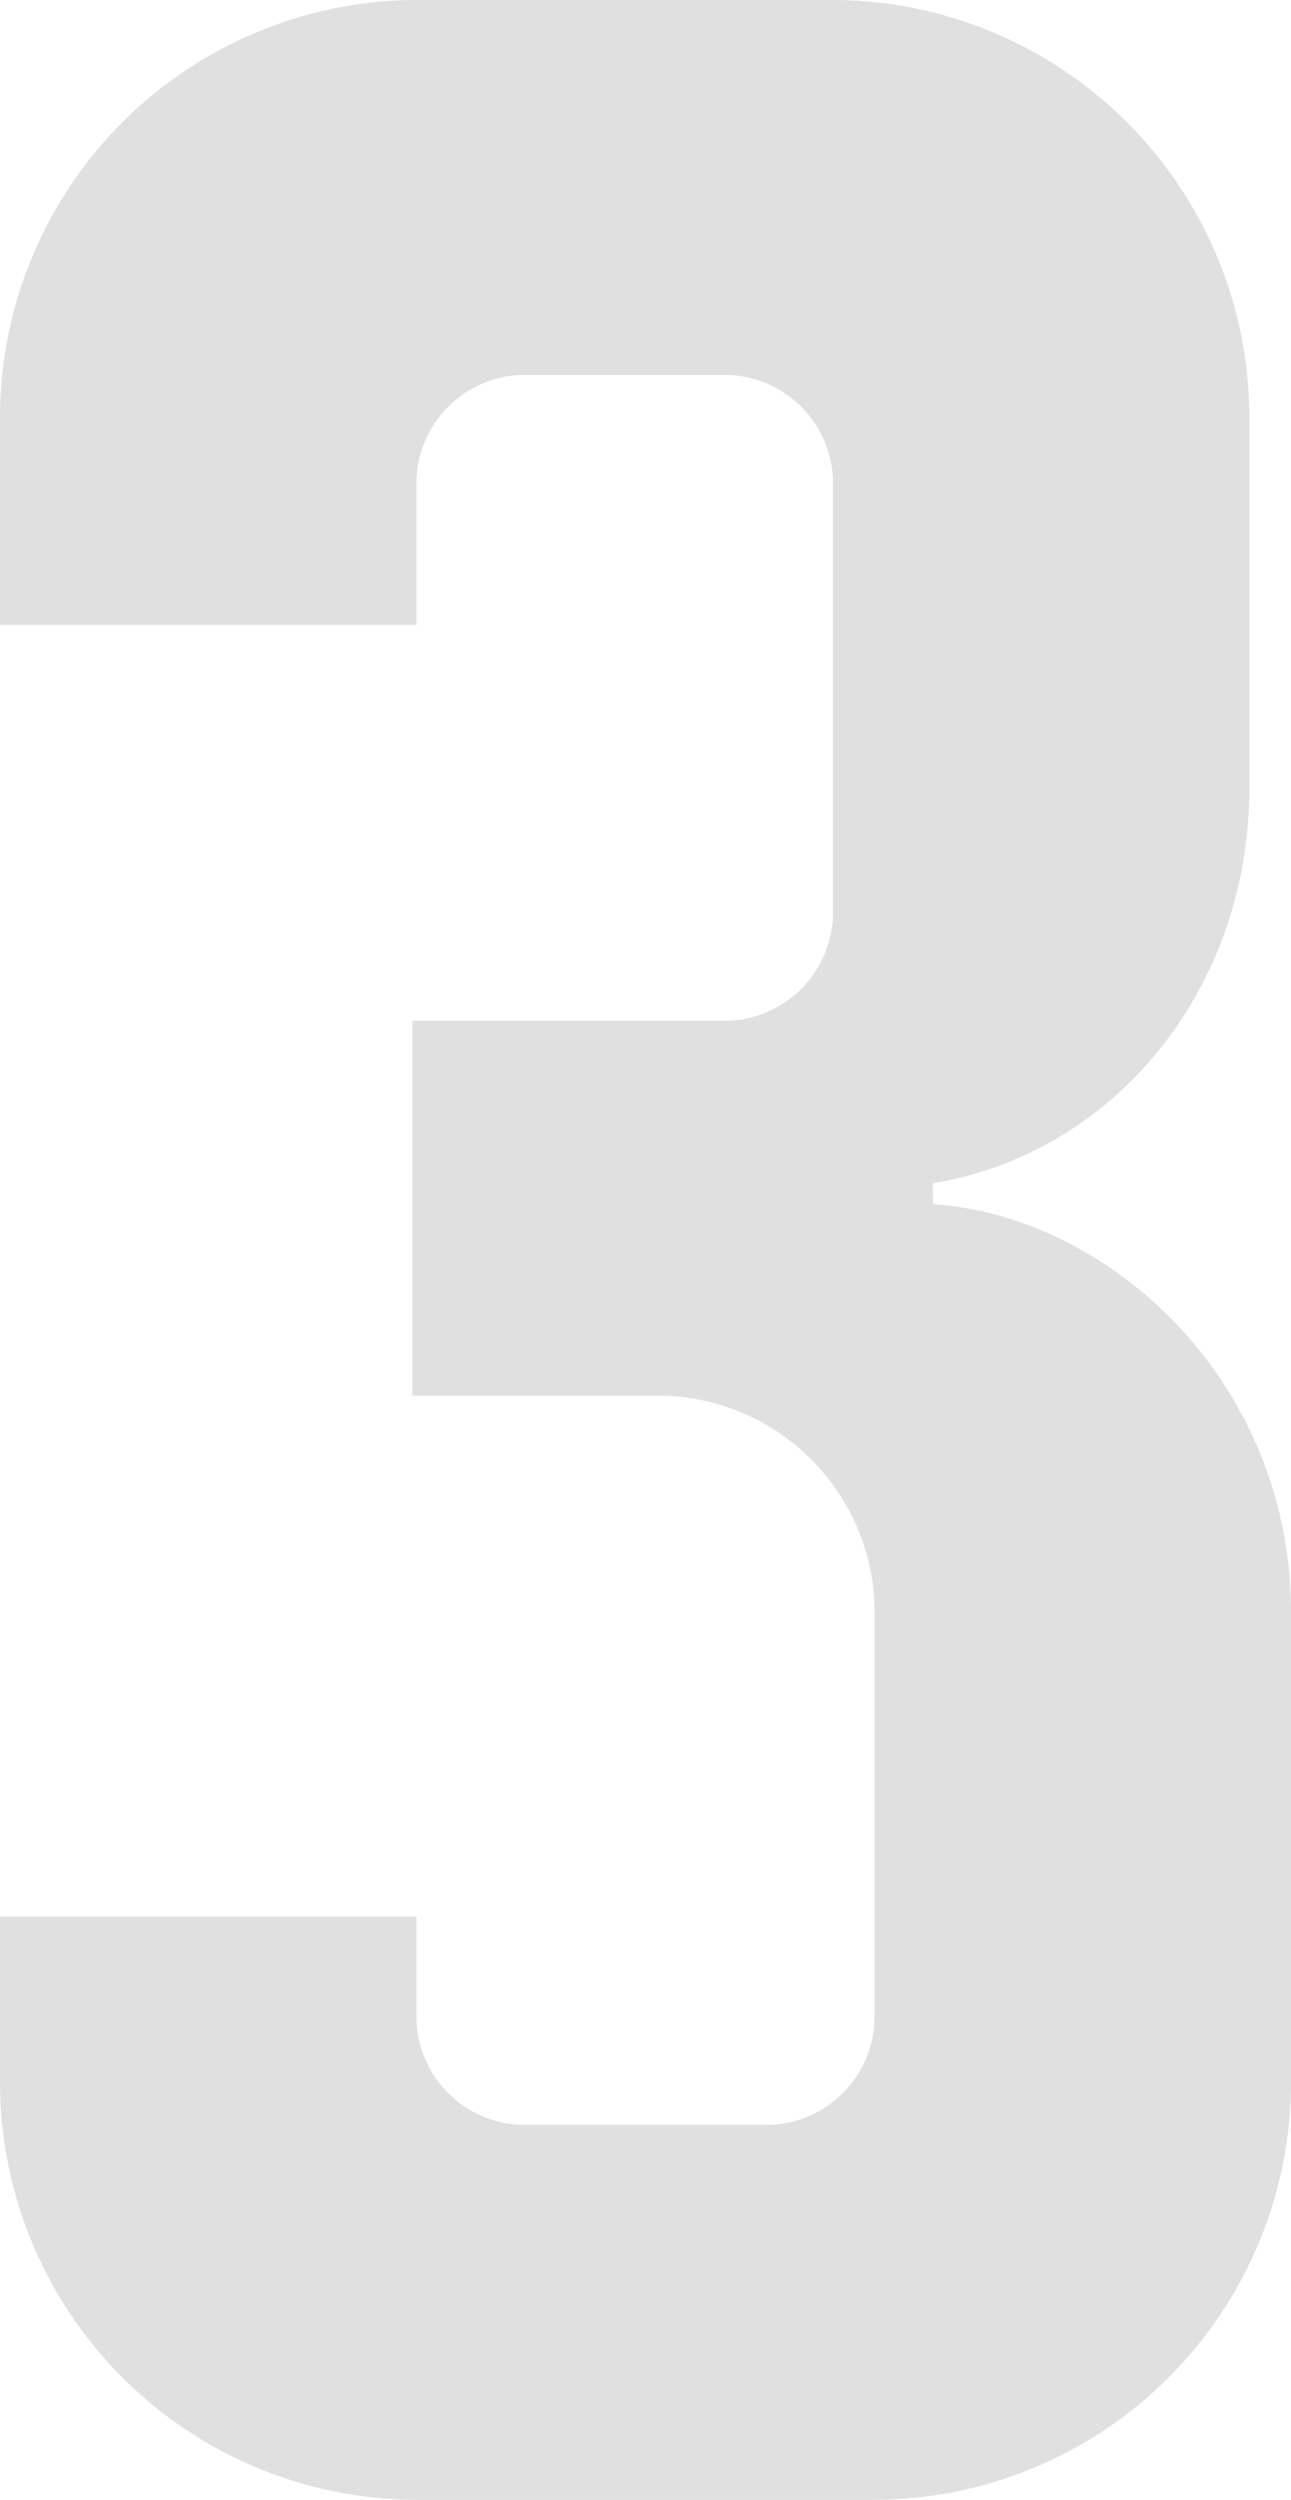 <svg xmlns="http://www.w3.org/2000/svg" width="61.999" height="119.998" viewBox="0 0 61.999 119.998"><defs><style>.a{isolation:isolate;}.b{fill:#e0e0e0;}</style></defs><g class="a" transform="translate(-322.81 -483.047)"><g class="a"><path class="b" d="M322.81,583.045v-8h20v5a5.221,5.221,0,0,0,5,5h12a5.221,5.221,0,0,0,5-5v-20a10.444,10.444,0,0,0-10-10h-12.2v-18h15.2a5.222,5.222,0,0,0,5-5v-21a5.221,5.221,0,0,0-5-5h-10a5.221,5.221,0,0,0-5,5v7h-20v-10a20.058,20.058,0,0,1,20-20h20a20.059,20.059,0,0,1,20,20v17.8c0,9.8-6.6,17.6-15.2,19v1c8.6.6,17.2,8.6,17.2,19.6v22.6a20.059,20.059,0,0,1-20,20h-22A20.058,20.058,0,0,1,322.81,583.045Z"/></g></g></svg>